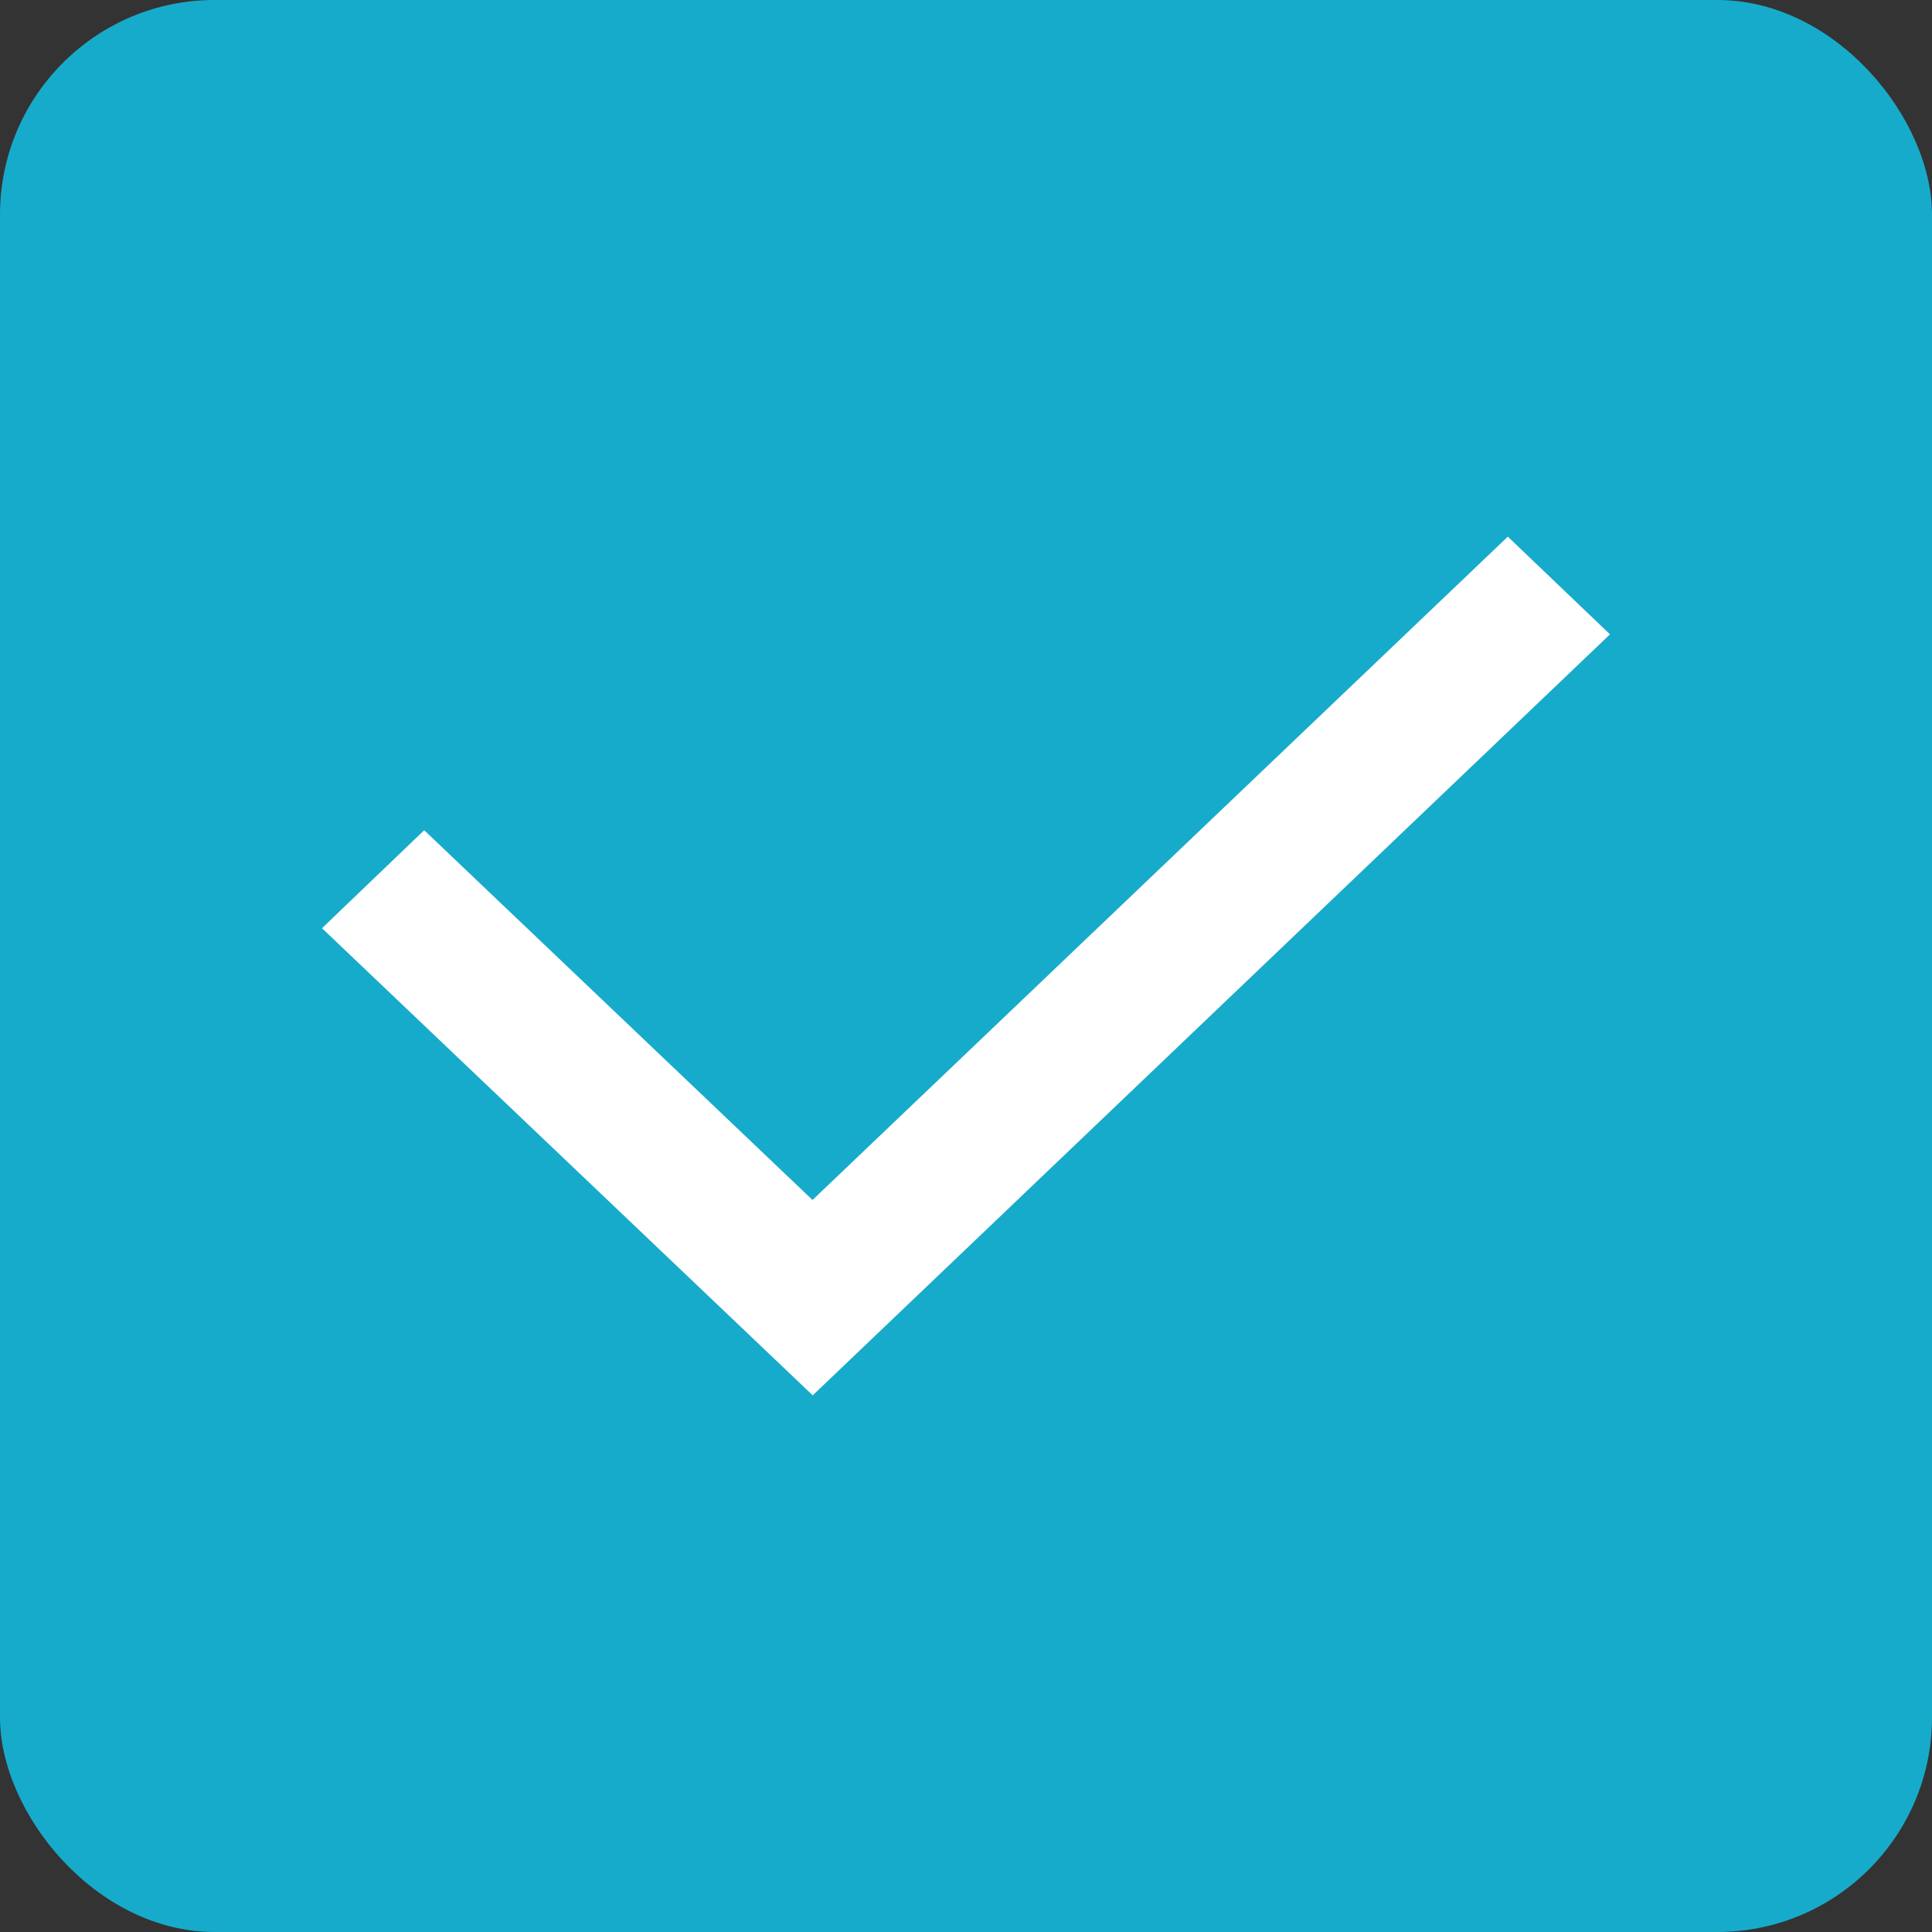 <?xml version="1.0" encoding="UTF-8"?>
<svg width="18px" height="18px" viewBox="0 0 18 18" version="1.1" xmlns="http://www.w3.org/2000/svg" xmlns:xlink="http://www.w3.org/1999/xlink">
    <rect x="0" y="0" width="18" height="18" fill="#333333" stroke="none"/>
    <!-- Generator: Sketch 46.2 (44496) - http://www.bohemiancoding.com/sketch -->
    <title>Group 8</title>
    <desc>Created with Sketch.</desc>
    <defs></defs>
    <g id="随处记-copy" stroke="none" stroke-width="1" fill="none" fill-rule="evenodd">
        <g id="导入滴滴-包含其它费用-填写-copy-3" transform="translate(-10, -431)">
            <g id="Group" transform="translate(10, 431)">
                <g id="Group-6">
                    <g id="Group-8">
                        <rect id="Rectangle-4-Copy-2" fill="#17ABCB" x="0" y="0" width="18" height="18" rx="2"></rect>
                        <polygon id="Shape" fill="#FFFFFF" fill-rule="nonzero" points="15 5.91 7.572 13 3 8.648 3.952 7.735 7.57 11.18 14.048 5"></polygon>
                    </g>
                </g>
            </g>
        </g>
    </g>
</svg>